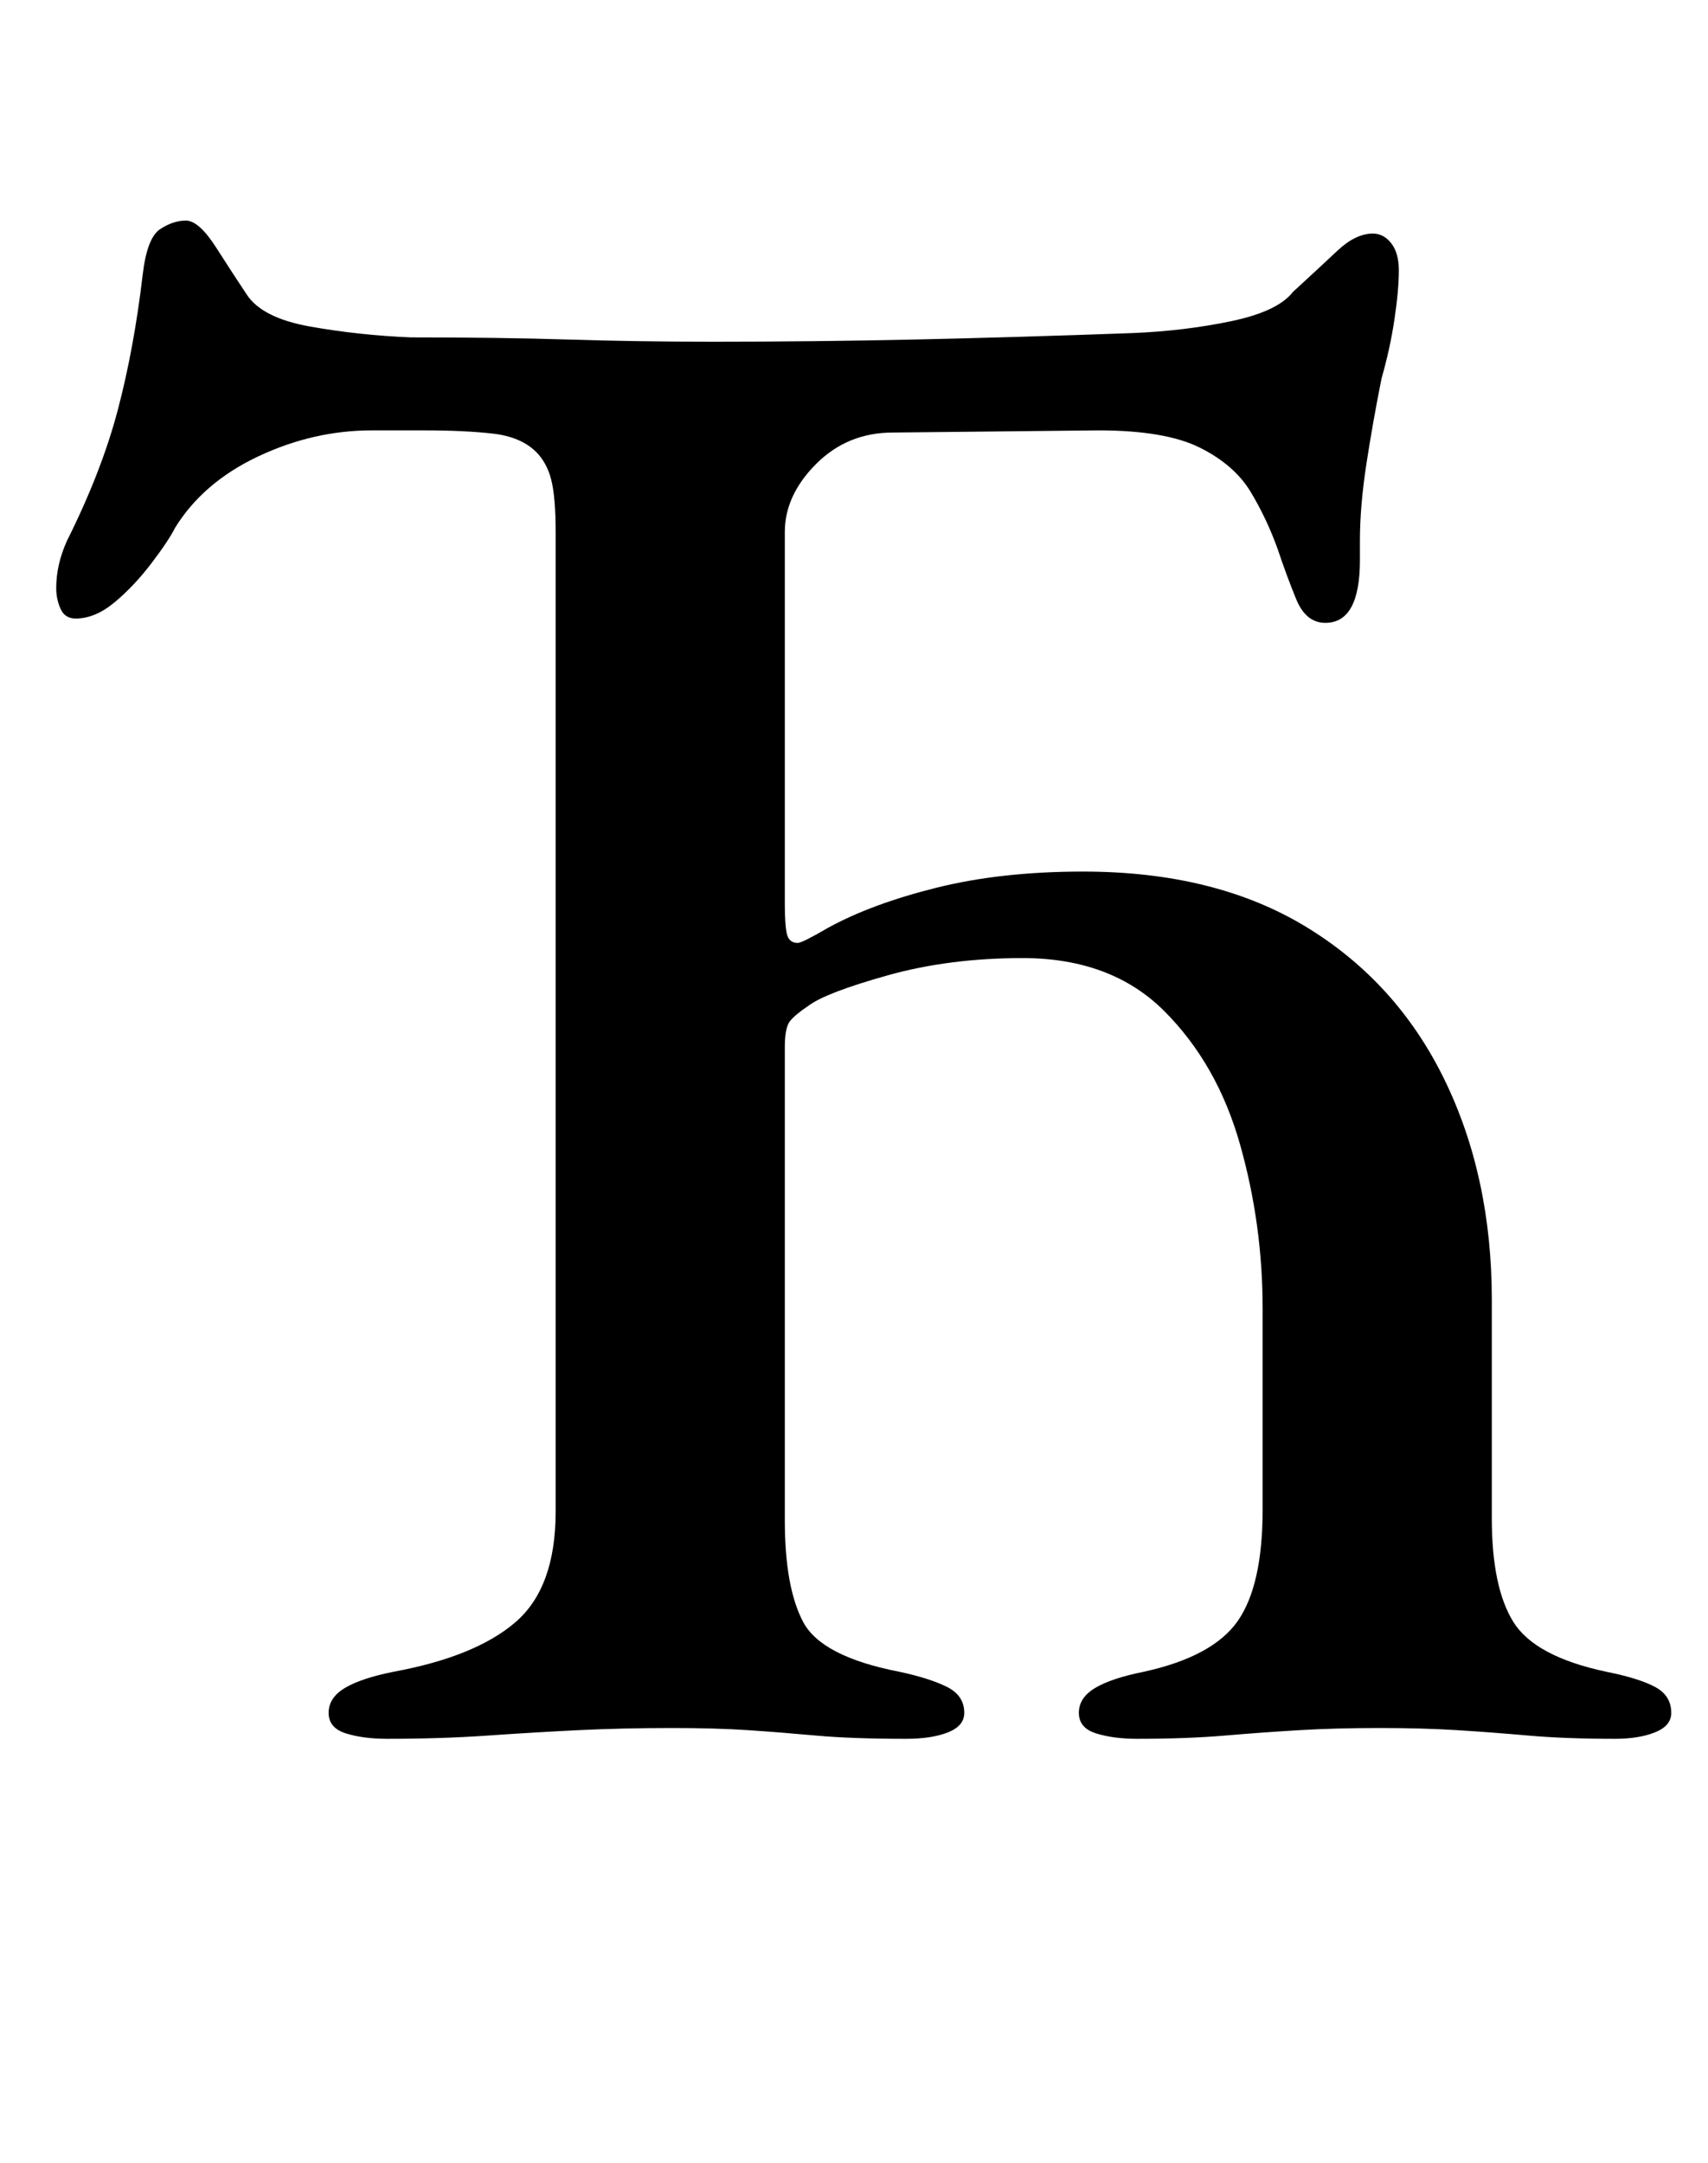 <?xml version="1.0" standalone="no"?>
<!DOCTYPE svg PUBLIC "-//W3C//DTD SVG 1.1//EN" "http://www.w3.org/Graphics/SVG/1.1/DTD/svg11.dtd" >
<svg xmlns="http://www.w3.org/2000/svg" xmlns:xlink="http://www.w3.org/1999/xlink" version="1.1" viewBox="-10 0 790 1000">
  <g transform="matrix(1 0 0 -1 0 800)">
   <path fill="currentColor"
d="M169 -4q-11 0 -19 2.5t-8 9.5t7.5 11.5t22.5 7.5q38 7 56.5 23t18.5 51v453q0 16 -2 24t-7 13q-7 7 -20 8.5t-32 1.5h-24q-27 0 -52.5 -12t-38.5 -33q-3 -6 -11 -16.5t-17 -18t-18 -7.5q-5 0 -7 4.5t-2 9.5q0 11 5 22q16 32 23.5 60.5t11.5 62.5q2 17 8 21t12 4t14 -12.5
t14 -21.5q7 -11 29.5 -15t46.5 -5q41 0 73 -1t67 -1q46 0 92.5 1t101.5 3q24 1 45.5 5.5t28.5 13.5q12 11 20.5 19t16.5 8q5 0 8.5 -4.5t3.5 -12.5q0 -9 -2 -22.5t-6 -27.5q-4 -20 -7 -39.5t-3 -35.5v-9q0 -29 -16 -29q-9 0 -13.5 11t-8.5 23q-5 14 -12.5 26.5t-23.5 20.5
t-47 8l-95 -1q-21 0 -35.5 -14.5t-14.5 -31.5v-172q0 -10 1 -14t5 -4q2 0 14 7q20 11 50 18.5t68 7.5q61 0 103 -25.5t64 -70.5t22 -102v-101q0 -32 10 -48t43 -23q15 -3 22.5 -7t7.5 -12q0 -6 -7.5 -9t-18.5 -3q-23 0 -40 1.5t-33 2.5t-36 1t-37 -1t-34.5 -2.5t-40.5 -1.5
q-11 0 -19 2.5t-8 9.5t7.5 11.5t22.5 7.5q32 7 43.5 23.5t11.5 51.5v93q0 39 -10.5 76t-35 61.5t-65.5 24.5q-34 0 -62.5 -8t-36.5 -14q-6 -4 -8.5 -7t-2.5 -12v-219q0 -31 8.5 -47t44.5 -23q14 -3 22 -7t8 -12q0 -6 -7.5 -9t-19.5 -3q-25 0 -41.5 1.5t-31.5 2.5t-35 1
q-23 0 -43.5 -1t-42 -2.5t-46.5 -1.5z" />
  </g>

</svg>
